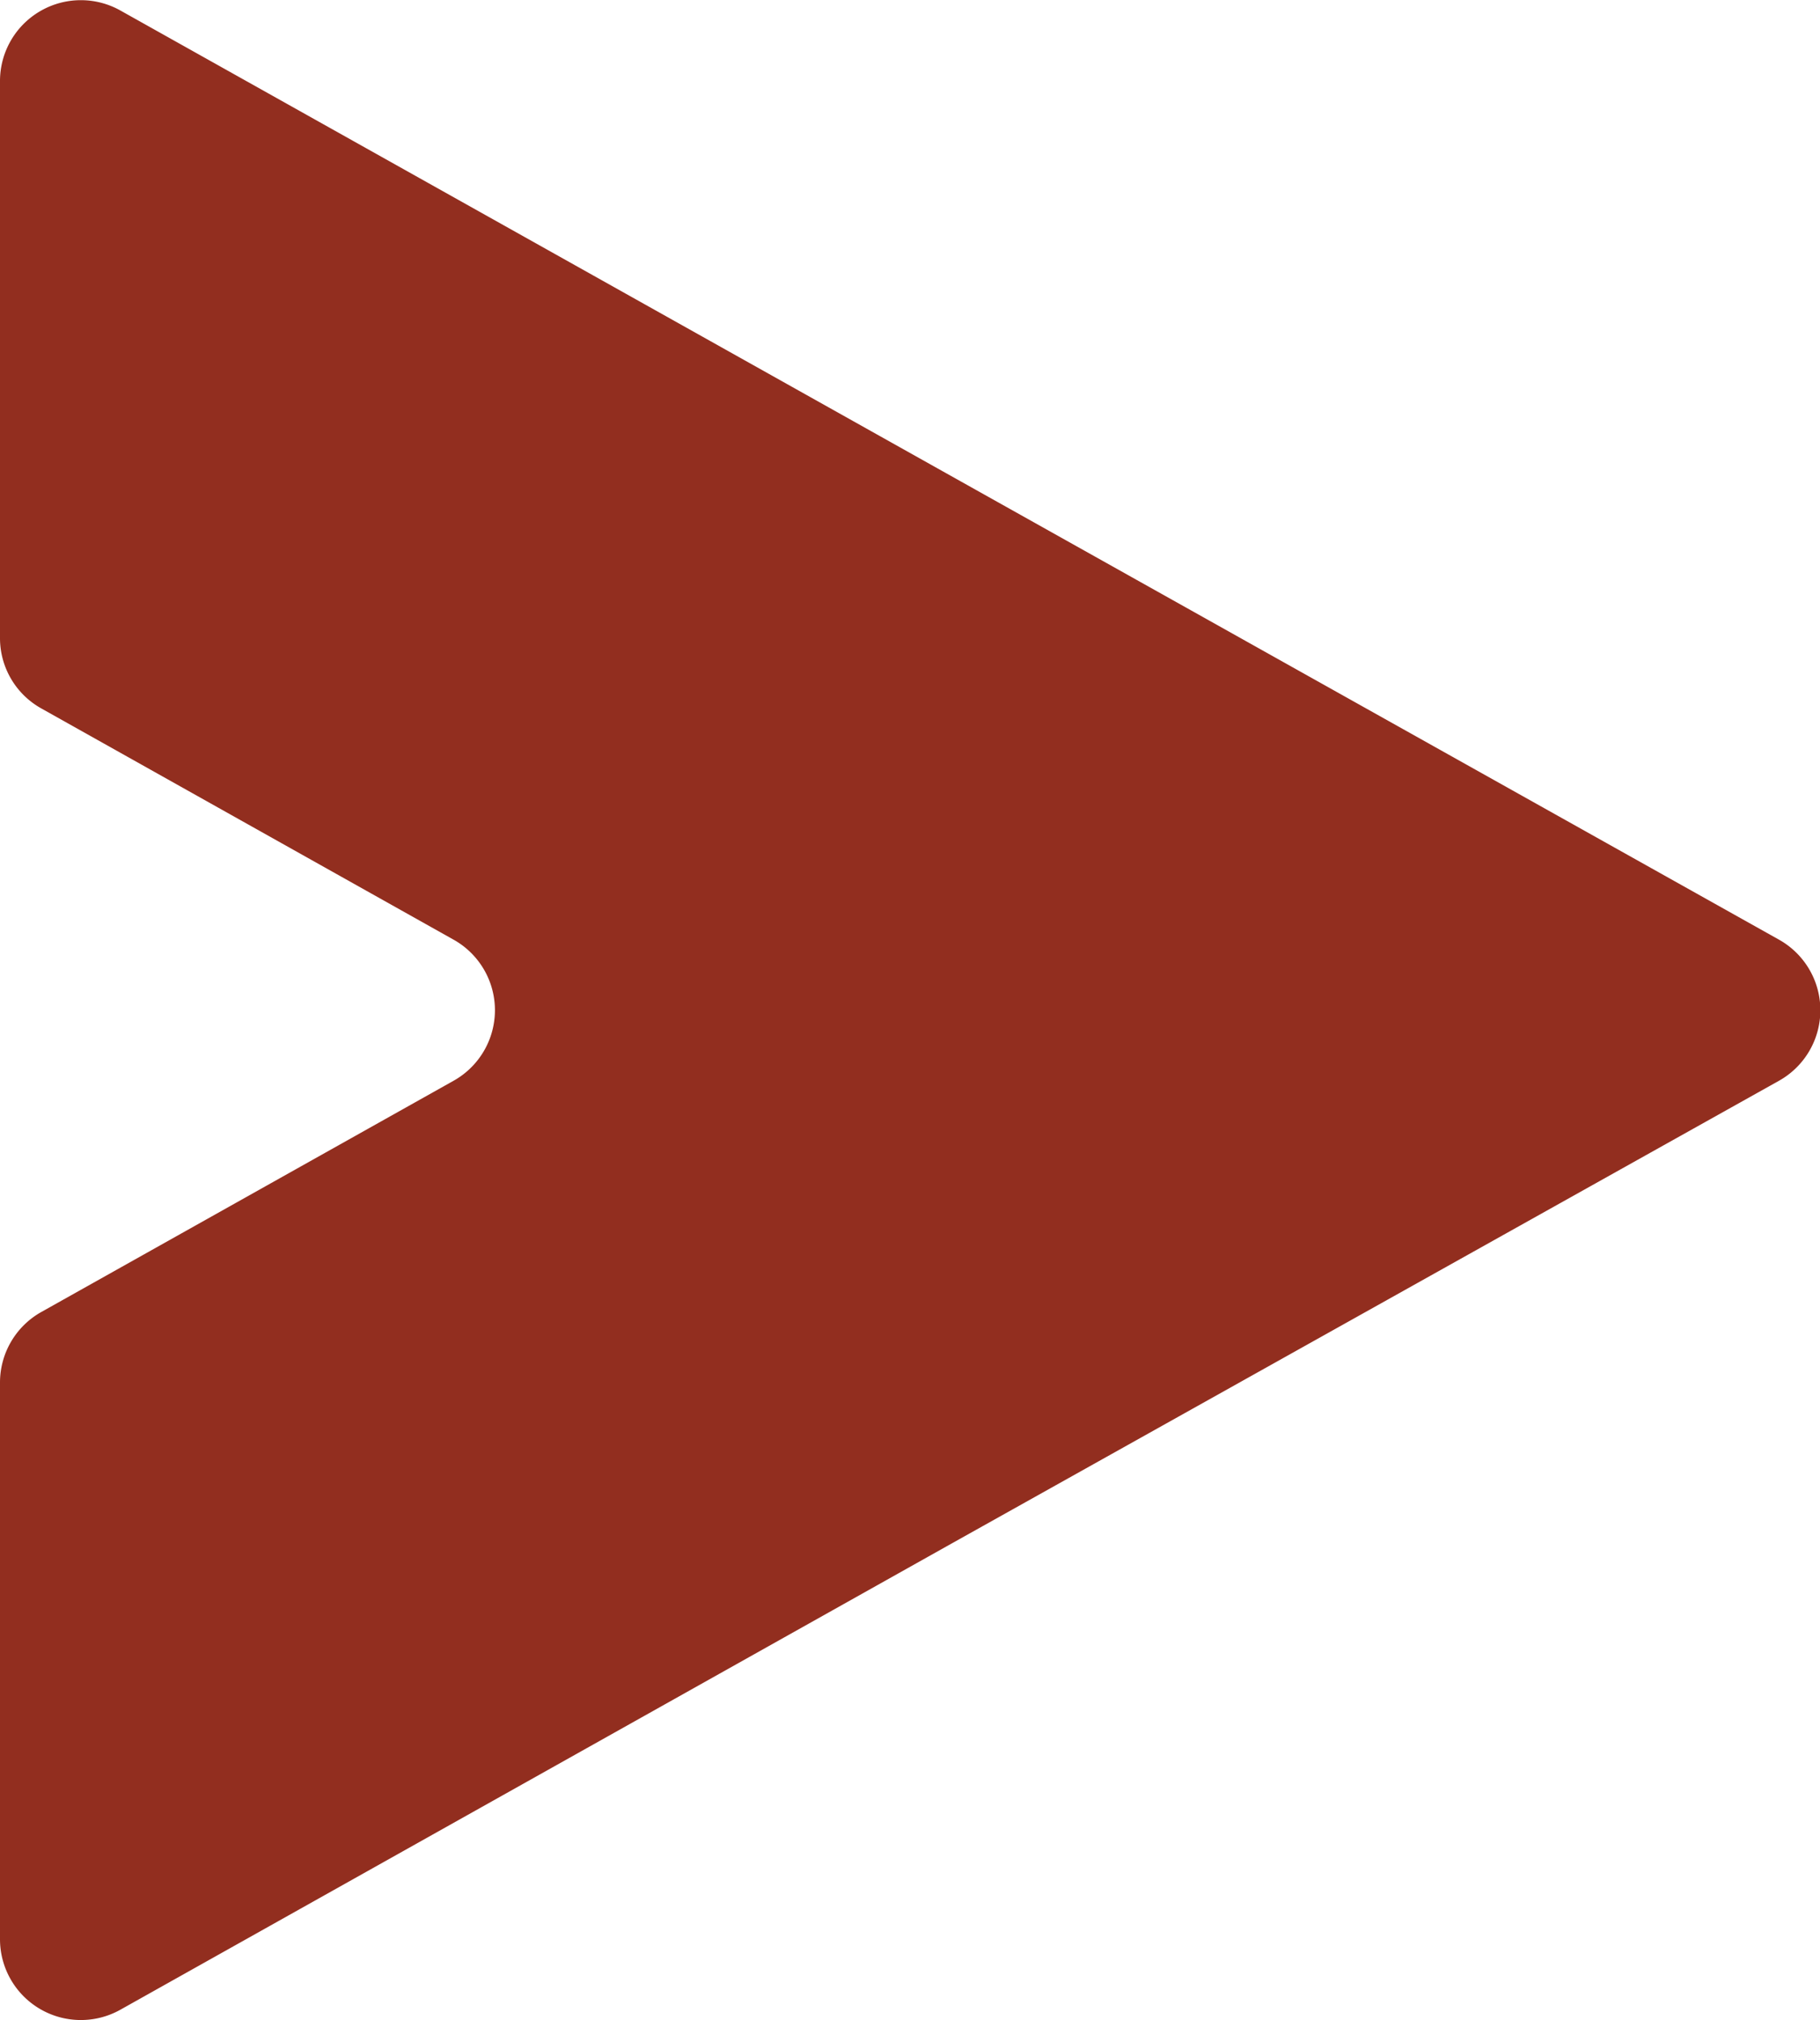 <svg xmlns="http://www.w3.org/2000/svg" viewBox="0 0 48.17 53.47"><defs><style>.cls-1{fill:#922e1f;}</style></defs><title>Asset 4</title><g id="Layer_2" data-name="Layer 2"><g id="Layer_1-2" data-name="Layer 1"><path class="cls-1" d="M1.09,18.75,12,24.87a2.14,2.14,0,0,1,0,3.74L1.09,34.73A2.14,2.14,0,0,0,0,36.59V51.33A2.14,2.14,0,0,0,3.18,53.2l22-12.34L47.08,28.61a2.14,2.14,0,0,0,0-3.74L25.21,12.62,3.19.28A2.14,2.14,0,0,0,0,2.14V16.89A2.13,2.13,0,0,0,1.09,18.75Z"/></g></g></svg>